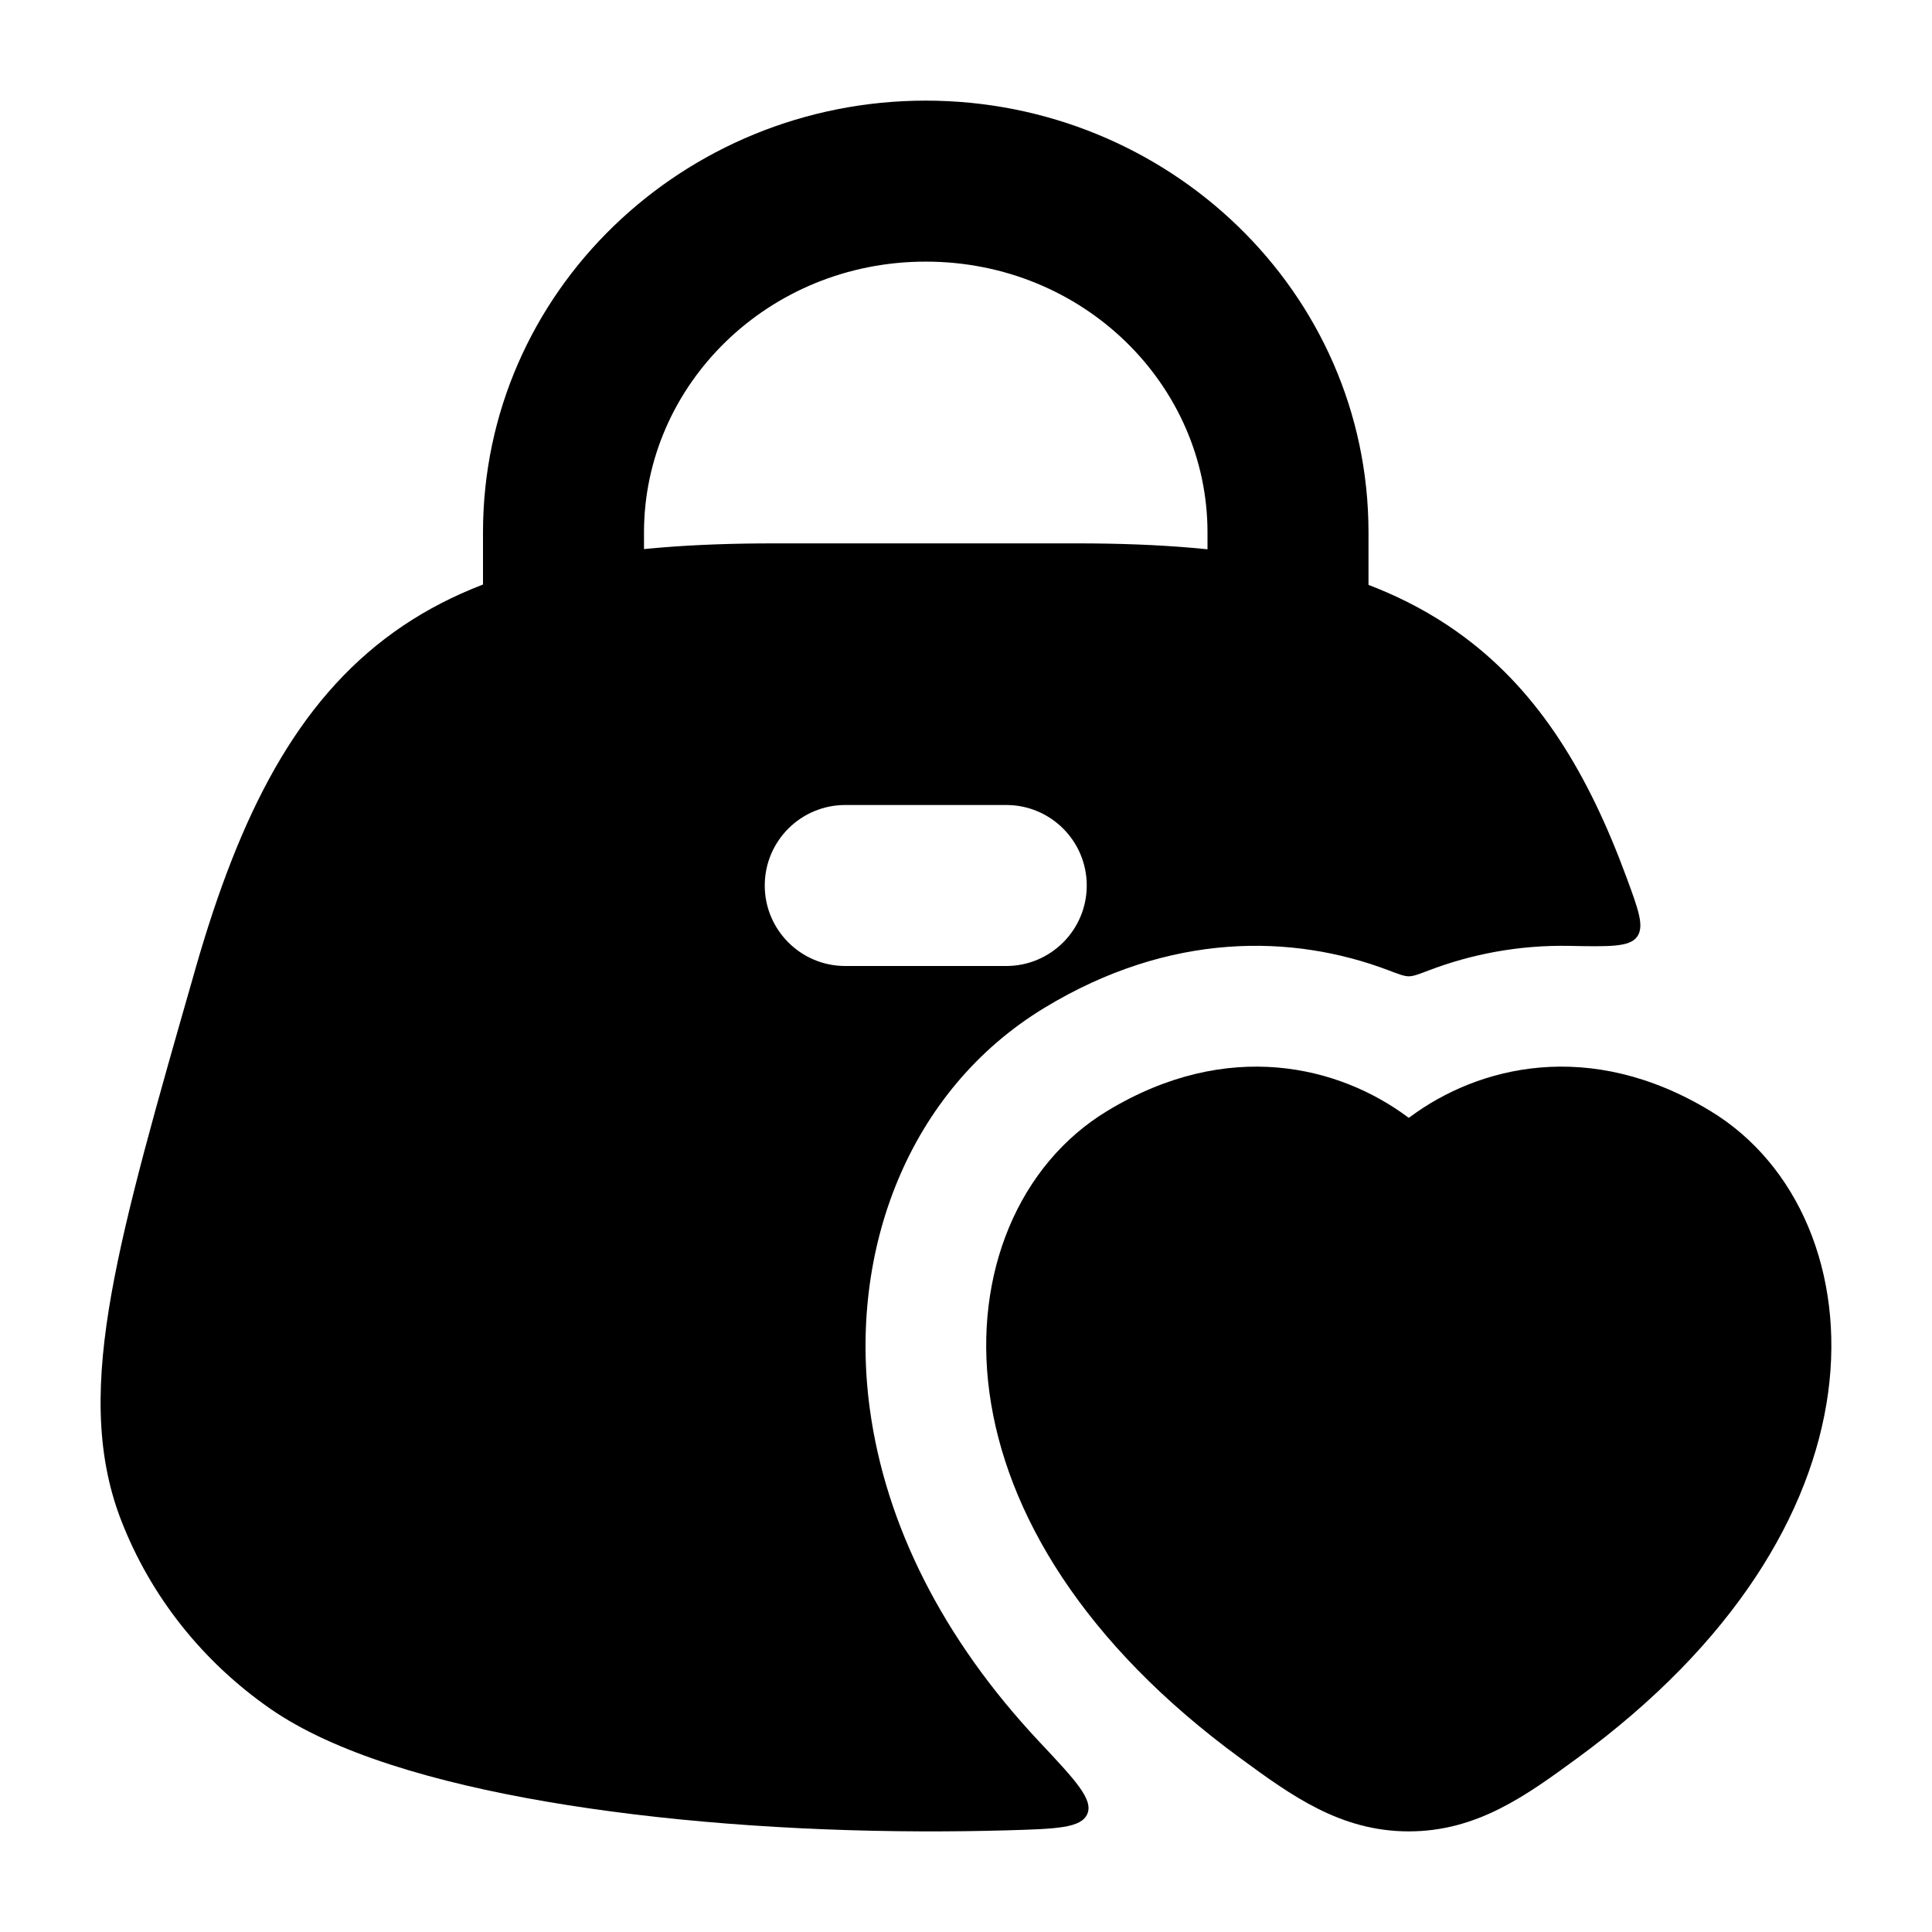 <svg width="24" height="24" viewBox="0 0 24 24" xmlns="http://www.w3.org/2000/svg">
    <path fill-rule="evenodd" clip-rule="evenodd" d="M11.5 3.25C9.538 3.25 8 4.785 8 6.614V8.25C8 8.802 7.552 9.25 7 9.25C6.448 9.25 6 8.802 6 8.25V6.614C6 3.623 8.491 1.25 11.5 1.25C14.508 1.25 17 3.623 17 6.614V8.25C17 8.802 16.552 9.25 16 9.25C15.447 9.25 15 8.802 15 8.25V6.614C15 4.785 13.462 3.25 11.5 3.25Z"/>
    <path fill-rule="evenodd" clip-rule="evenodd" d="M4.892 7.853C6.088 6.995 7.638 6.75 9.618 6.75H13.381C15.451 6.75 17.015 7.034 18.196 7.918C19.123 8.611 19.73 9.61 20.203 10.894C20.354 11.303 20.429 11.507 20.337 11.636C20.245 11.765 19.995 11.76 19.495 11.75C18.866 11.738 18.275 11.854 17.748 12.055C17.62 12.104 17.556 12.128 17.501 12.128C17.445 12.128 17.381 12.104 17.253 12.055C16.056 11.6 14.532 11.575 12.977 12.518C11.276 13.548 10.539 15.545 10.805 17.501C11 18.94 11.71 20.358 12.91 21.636C13.358 22.113 13.582 22.352 13.508 22.531C13.433 22.71 13.126 22.719 12.511 22.737C12.159 22.747 11.806 22.751 11.453 22.75C9.825 22.745 8.191 22.621 6.786 22.38C5.411 22.144 4.152 21.778 3.358 21.227C2.516 20.642 1.869 19.828 1.504 18.883C1.178 18.041 1.196 17.132 1.385 16.069C1.571 15.023 1.943 13.726 2.417 12.073L2.429 12.03C2.981 10.105 3.687 8.719 4.892 7.853ZM10.5 10C9.948 10 9.5 10.448 9.5 11C9.5 11.552 9.948 12 10.5 12H12.5C13.052 12 13.5 11.552 13.5 11C13.5 10.448 13.052 10 12.5 10H10.5Z"/>
    <path d="M13.754 13.801C15.257 12.89 16.64 13.248 17.482 13.873L17.5 13.886L17.519 13.873C18.361 13.248 19.744 12.89 21.247 13.801C22.341 14.463 22.911 15.816 22.71 17.299C22.507 18.795 21.537 20.42 19.59 21.843C18.964 22.301 18.352 22.75 17.5 22.75C16.649 22.75 16.036 22.301 15.411 21.843C13.464 20.42 12.494 18.795 12.291 17.299C12.089 15.816 12.66 14.463 13.754 13.801Z"/>
</svg>
